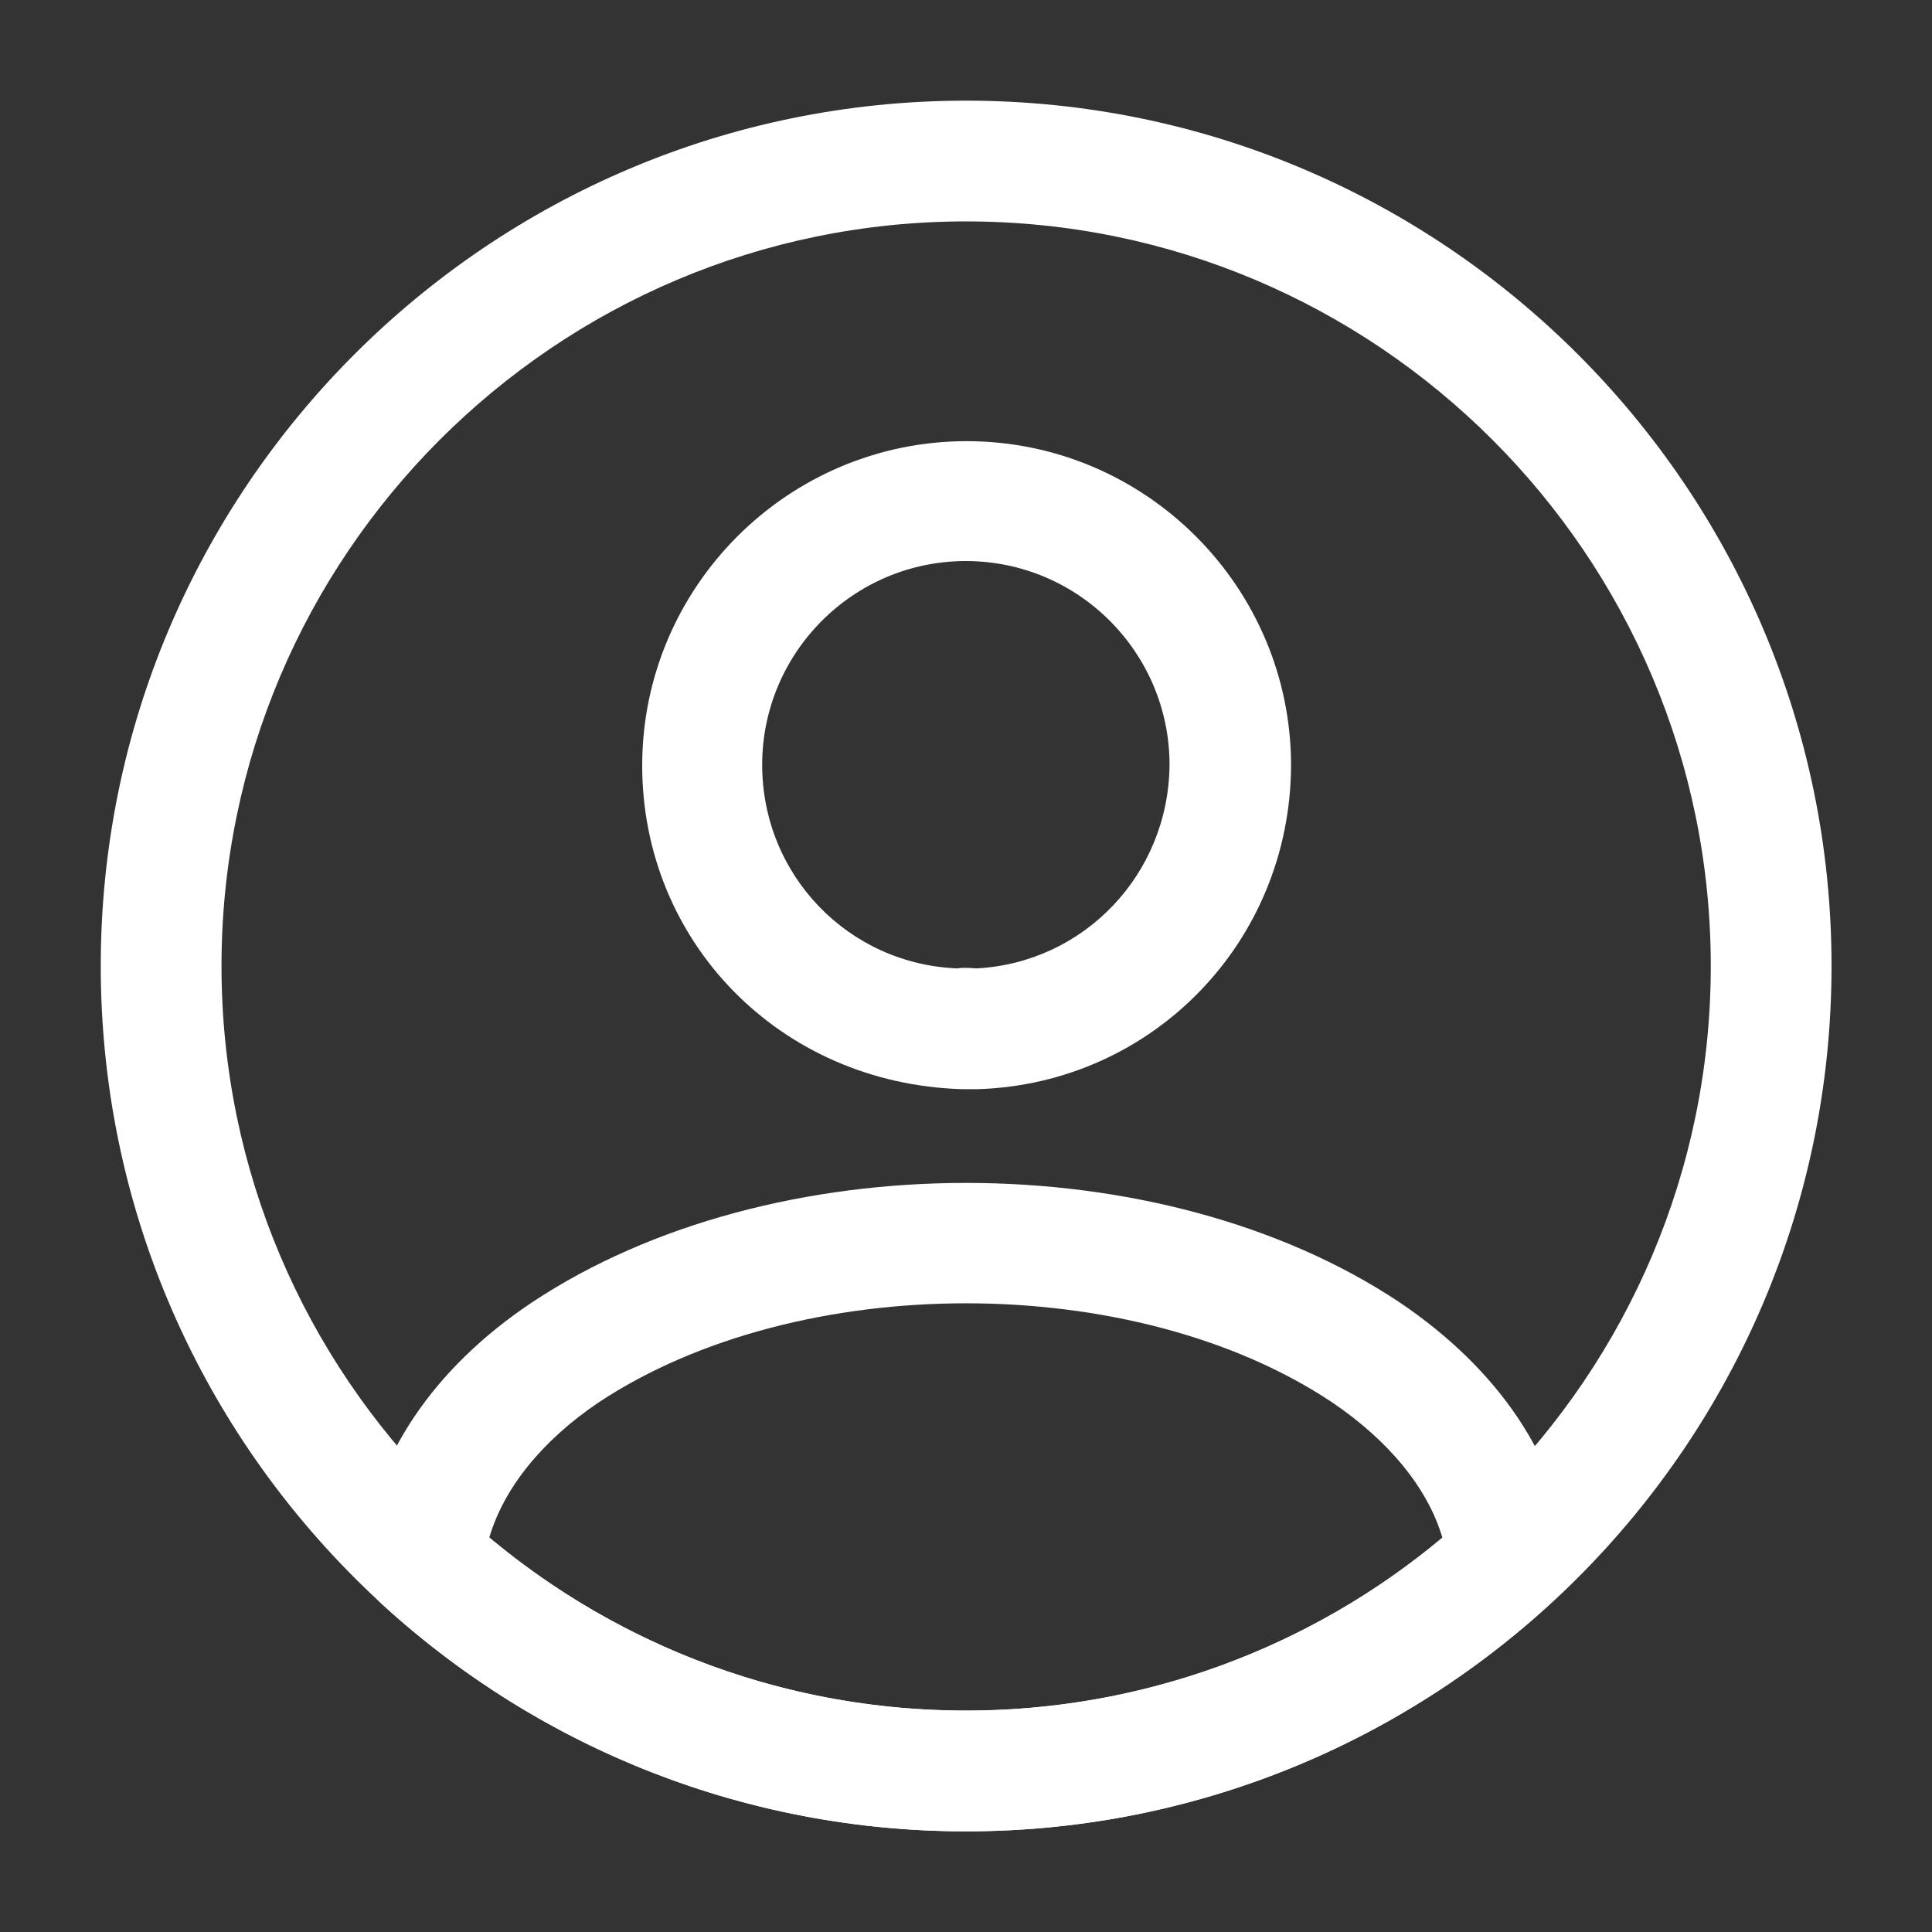 <svg width="20" height="20" viewBox="0 0 20 20" fill="none" xmlns="http://www.w3.org/2000/svg">
<rect x="0" y="0" width="20" height="20" fill="#333333" stroke="none"/>
<path d="M10.098 11.275C10.082 11.275 10.057 11.275 10.04 11.275C10.015 11.275 9.982 11.275 9.957 11.275C8.065 11.217 6.648 9.742 6.648 7.925C6.648 6.075 8.157 4.567 10.007 4.567C11.857 4.567 13.365 6.075 13.365 7.925C13.357 9.75 11.932 11.217 10.123 11.275C10.107 11.275 10.107 11.275 10.098 11.275ZM9.998 5.808C8.832 5.808 7.89 6.758 7.89 7.917C7.89 9.058 8.782 9.983 9.915 10.025C9.94 10.017 10.023 10.017 10.107 10.025C11.223 9.967 12.098 9.05 12.107 7.917C12.107 6.758 11.165 5.808 9.998 5.808Z" fill="white"/>
<path d="M9.998 18.958C7.756 18.958 5.615 18.125 3.956 16.608C3.806 16.475 3.74 16.275 3.756 16.083C3.865 15.092 4.481 14.167 5.506 13.483C7.99 11.833 12.015 11.833 14.49 13.483C15.515 14.175 16.131 15.092 16.24 16.083C16.265 16.283 16.19 16.475 16.04 16.608C14.381 18.125 12.24 18.958 9.998 18.958ZM5.065 15.917C6.448 17.075 8.19 17.708 9.998 17.708C11.806 17.708 13.548 17.075 14.931 15.917C14.781 15.408 14.381 14.917 13.79 14.517C11.74 13.15 8.265 13.15 6.198 14.517C5.606 14.917 5.215 15.408 5.065 15.917Z" fill="white"/>
<path d="M10.001 18.958C5.06 18.958 1.043 14.942 1.043 10C1.043 5.058 5.06 1.042 10.001 1.042C14.943 1.042 18.96 5.058 18.96 10C18.96 14.942 14.943 18.958 10.001 18.958ZM10.001 2.292C5.751 2.292 2.293 5.75 2.293 10C2.293 14.25 5.751 17.708 10.001 17.708C14.251 17.708 17.71 14.25 17.71 10C17.71 5.75 14.251 2.292 10.001 2.292Z" fill="white"/>
</svg>
